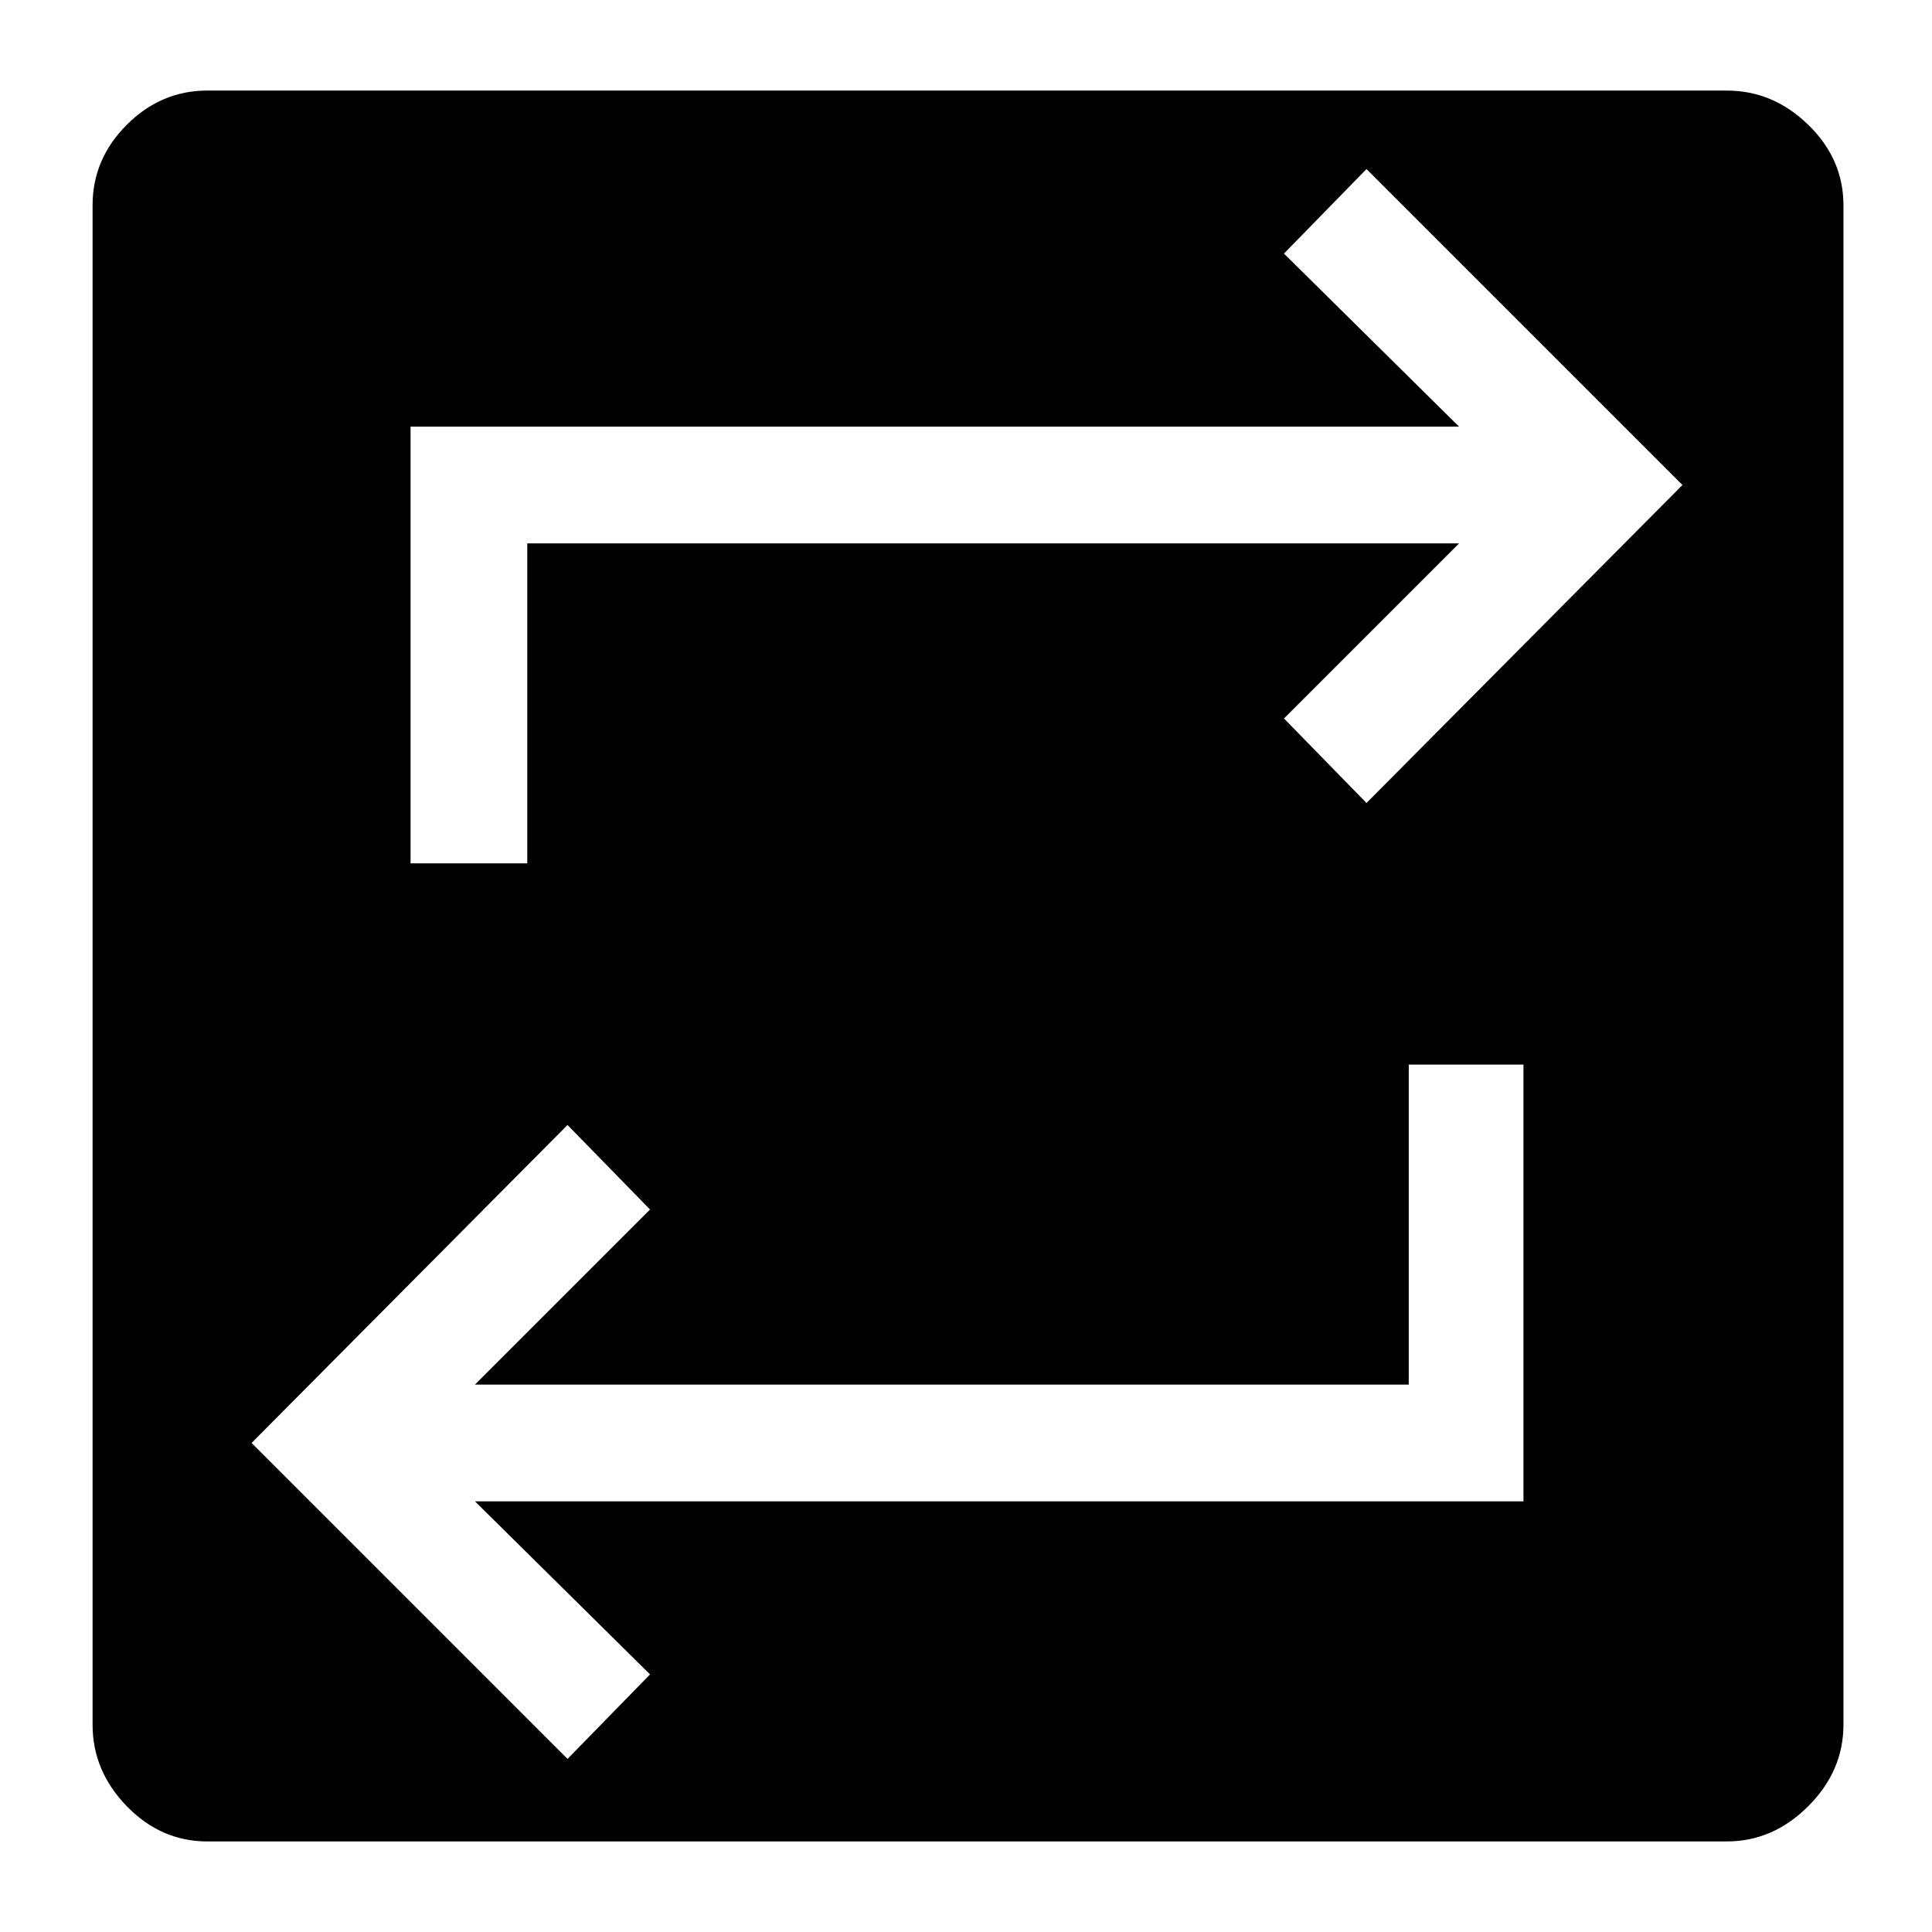 <svg xmlns="http://www.w3.org/2000/svg" height="48" width="48"><path d="M5.15 45.75Q4 45.75 3.15 44.875Q2.3 44 2.3 42.85V5.1Q2.3 3.95 3.15 3.1Q4 2.25 5.15 2.25H42.9Q44.05 2.25 44.925 3.1Q45.8 3.95 45.8 5.1V42.85Q45.8 44 44.925 44.875Q44.05 45.75 42.9 45.75ZM14.1 43.7 16.15 41.6 11.8 37.3H37.85V26.45H35V34.4H11.8L16.15 30.05L14.1 27.95L6.25 35.85ZM10.2 21.45H13.1V13.5H36.25L31.9 17.85L33.95 19.95L41.8 12.05L33.95 4.2L31.9 6.3L36.25 10.6H10.2Z"/></svg>